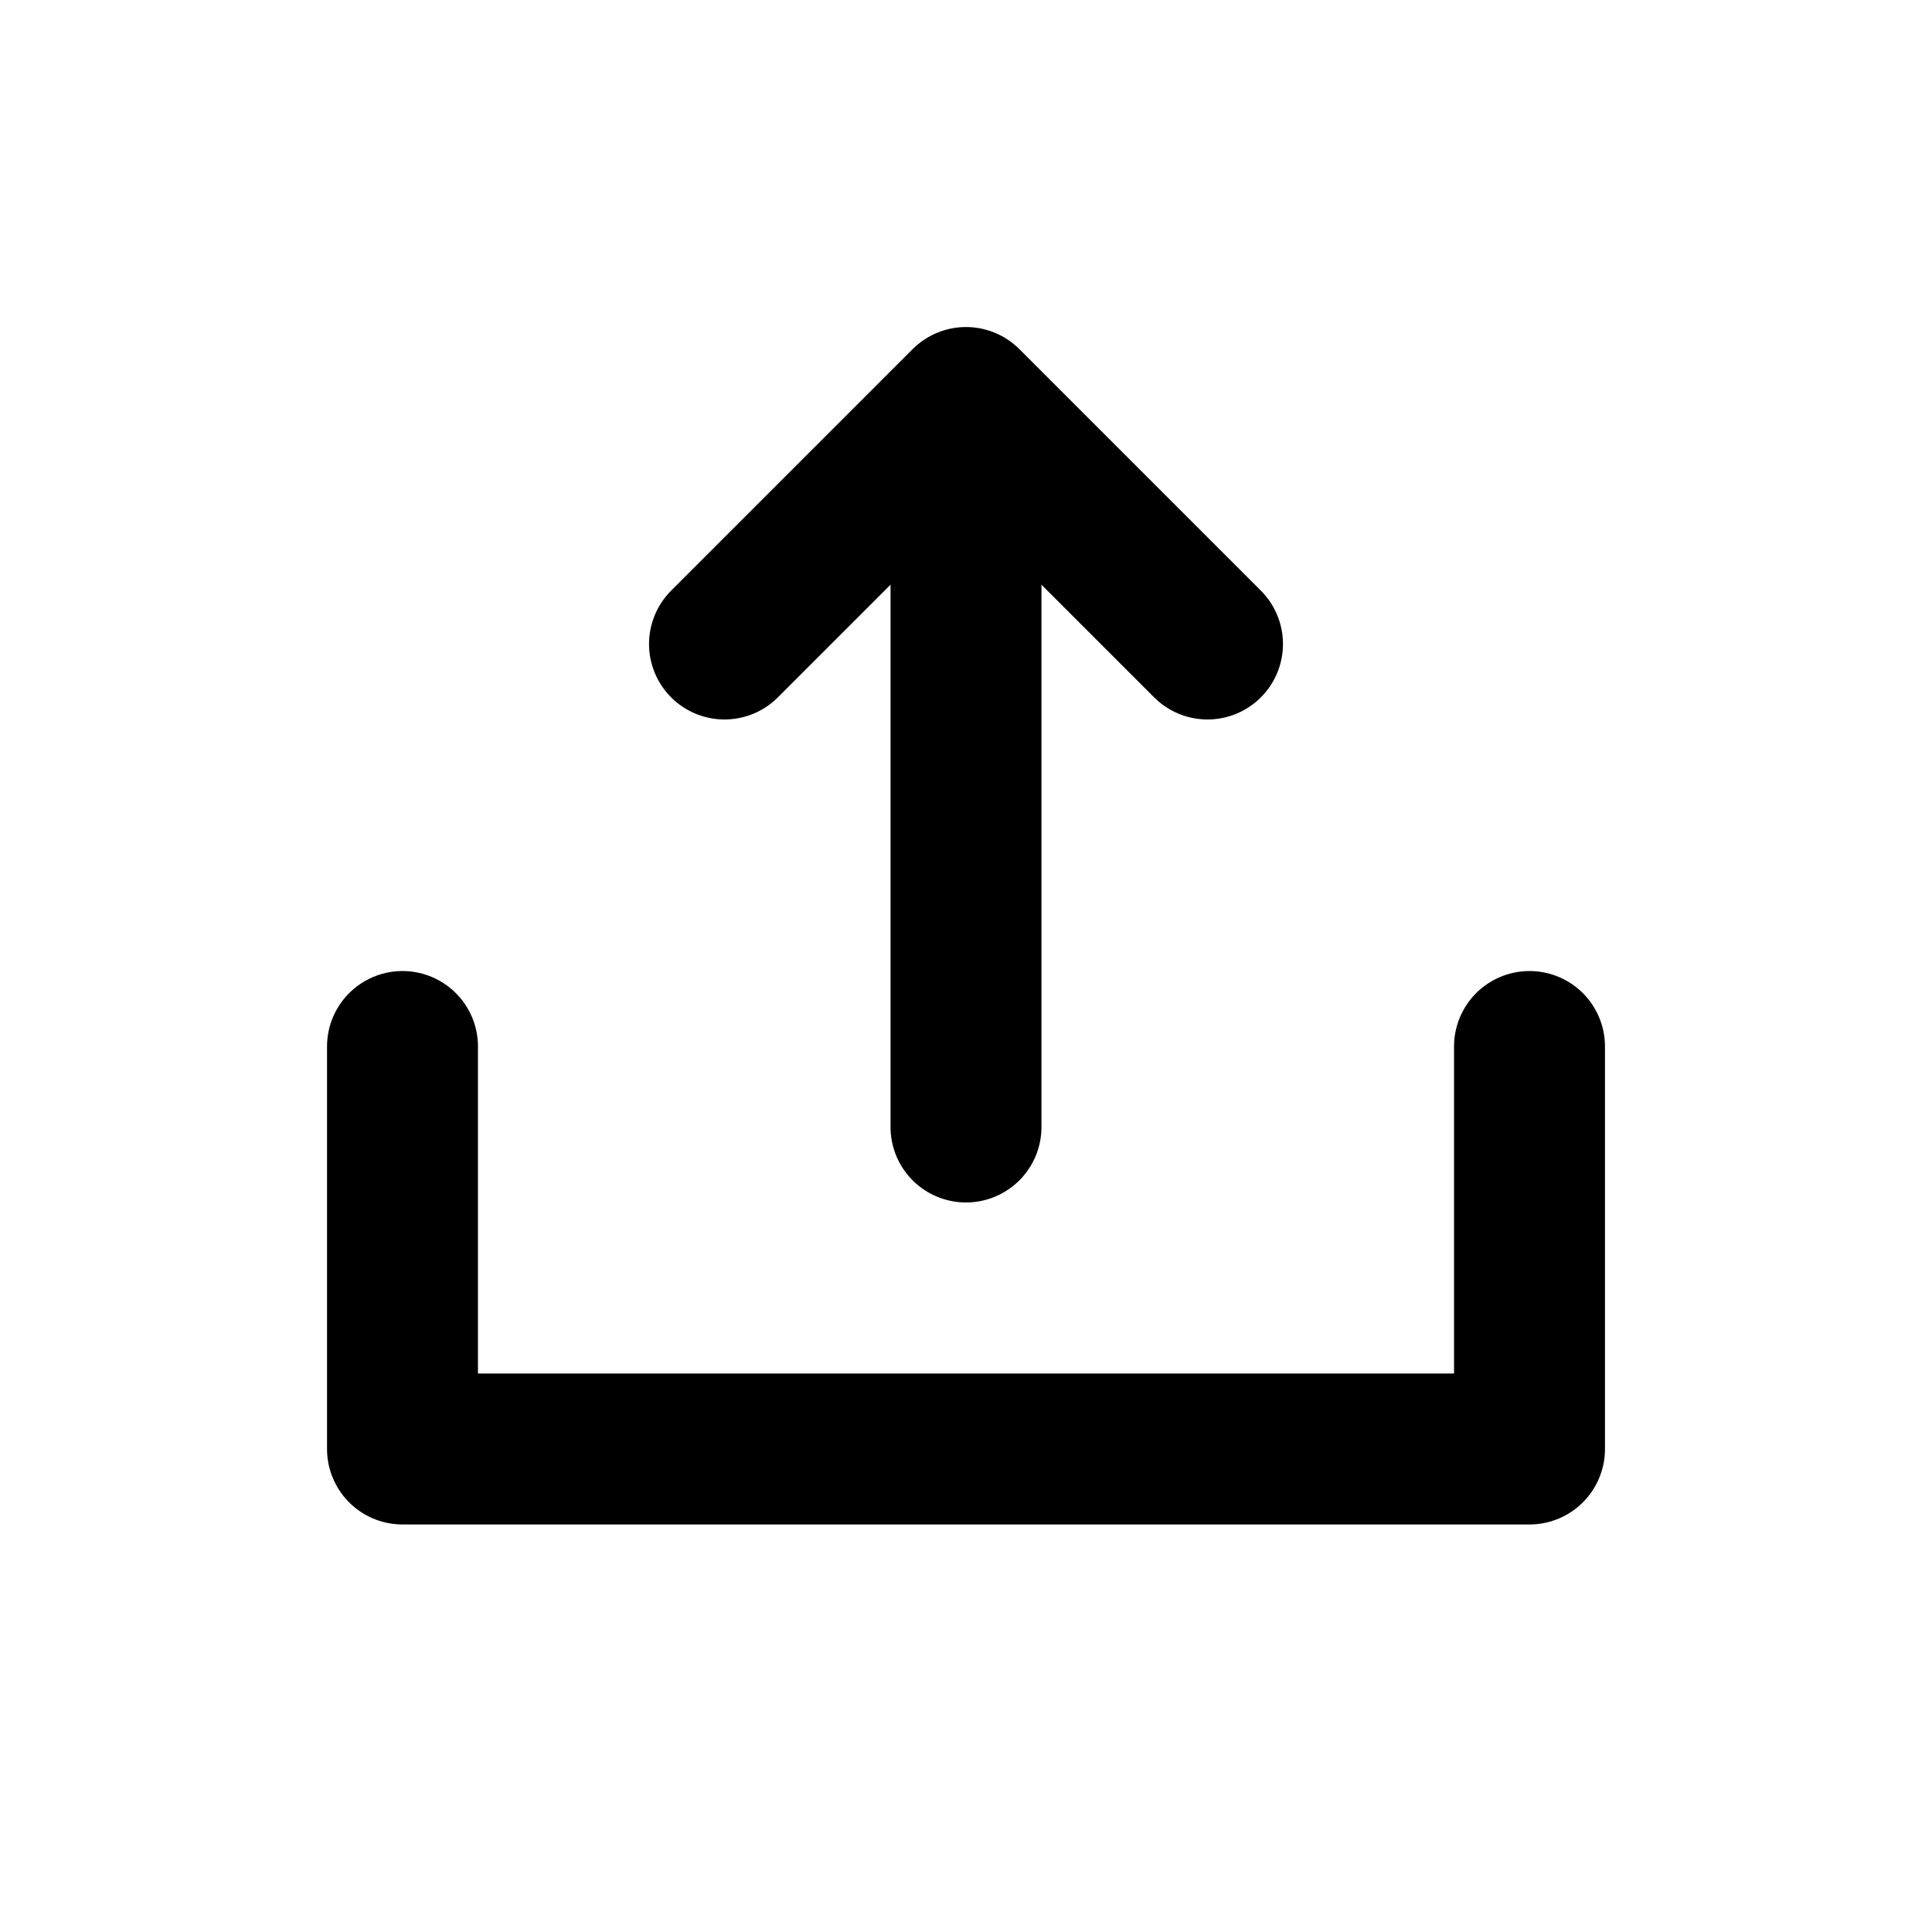<svg width="128px" height="128px" viewBox="0 0 24 24" xmlns="http://www.w3.org/2000/svg" aria-labelledby="shareIconTitle" stroke="currentColor" stroke-width="1.875" stroke-linecap="round" stroke-linejoin="round" fill="none" color="#000"> <title id="shareIconTitle">Share</title> <path d="M12 14V6"/> <path d="M9 8L12 5L15 8"/> <path d="M5 13V18H19V13"/> </svg>